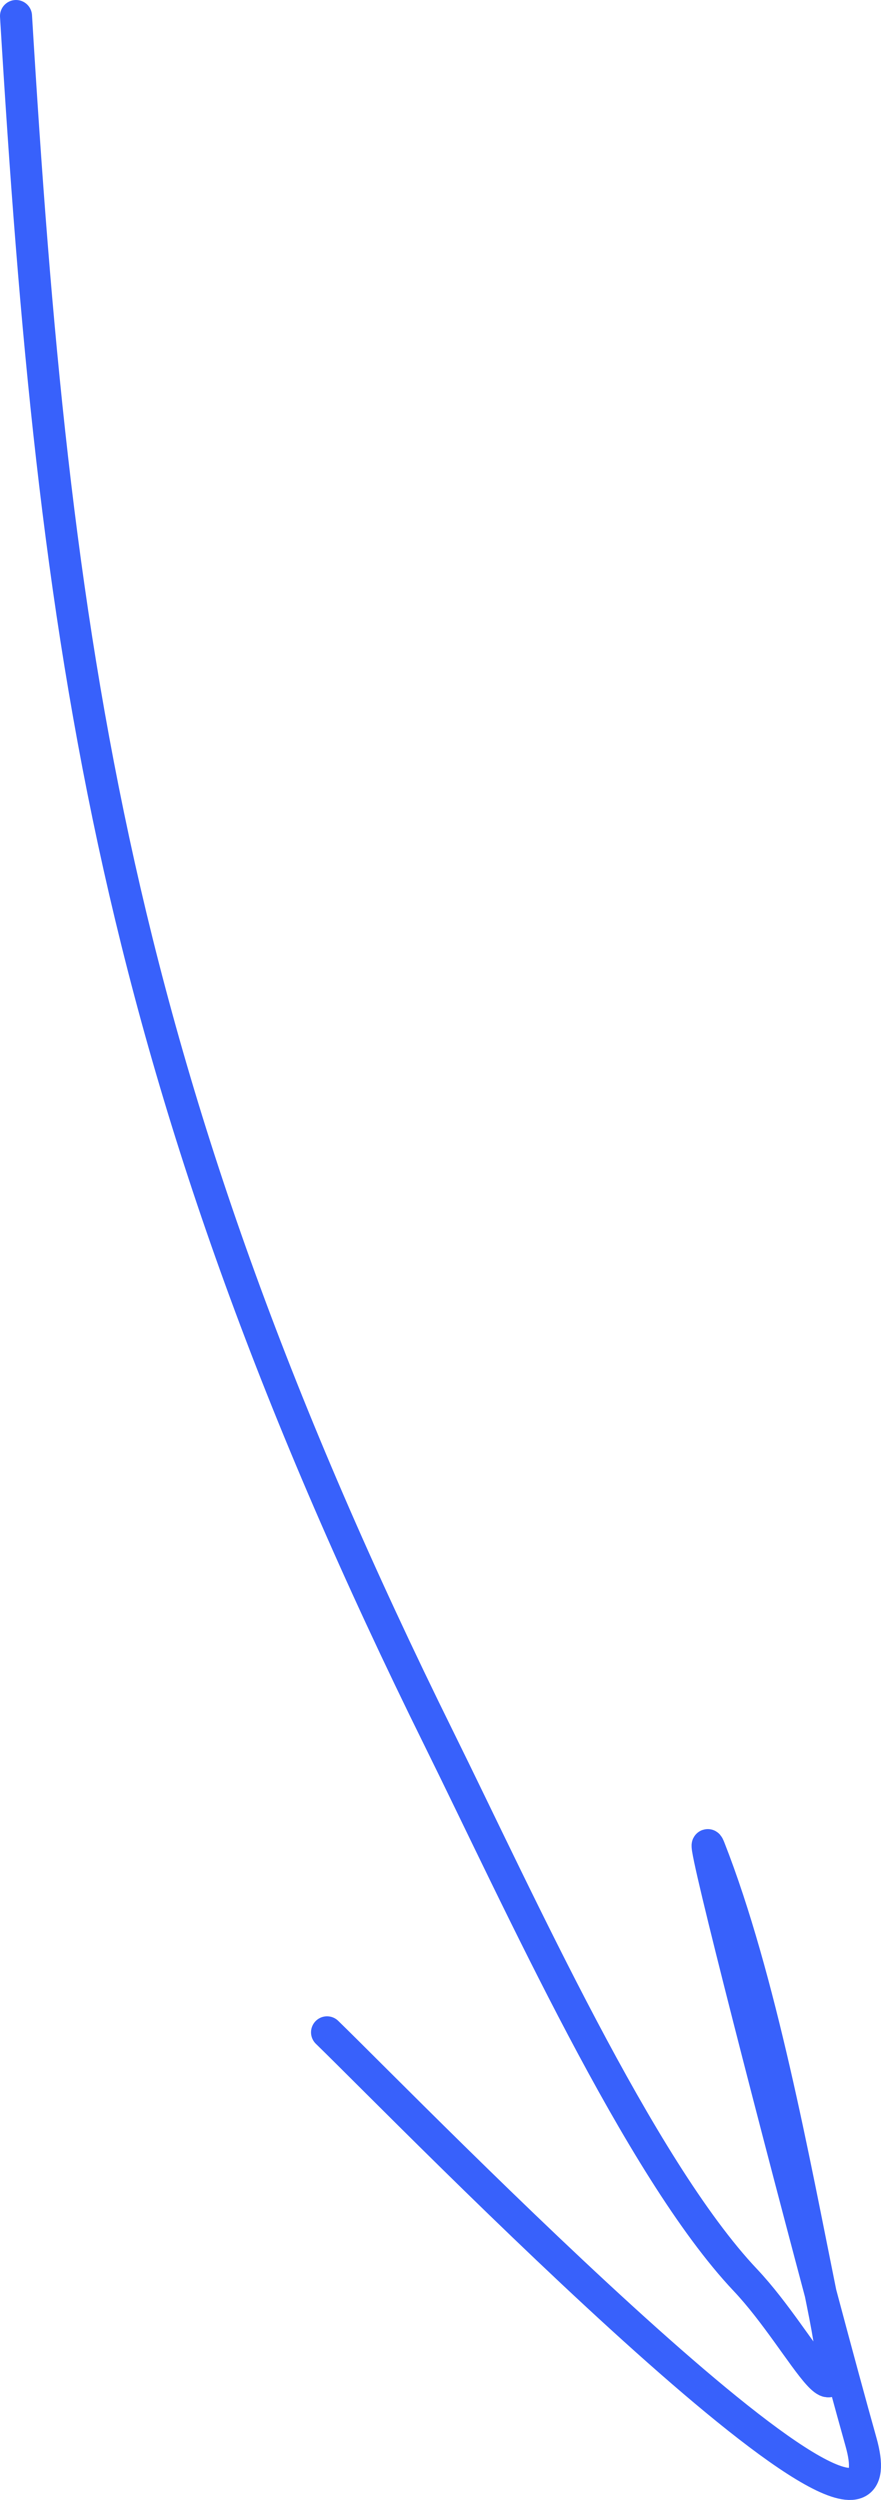 <svg width="55" height="156" viewBox="0 0 55 156" fill="none" xmlns="http://www.w3.org/2000/svg">
<path d="M1 1C3.373 40.401 6.984 67.195 27.419 108.529C32.378 118.561 39.923 135.286 46.534 142.279C50.289 146.251 53.352 153.518 51.338 143.642C51.301 143.461 51.264 143.279 51.227 143.094M51.227 143.094C49.584 134.982 47.47 123.425 44.291 115.34C43.389 113.047 47.893 130.59 51.227 143.094ZM51.227 143.094C52.234 146.873 53.135 150.193 53.747 152.365C57.12 164.329 25.721 131.971 20.417 126.819" stroke="#3861FB" stroke-width="2" stroke-linecap="round"/>
</svg>
